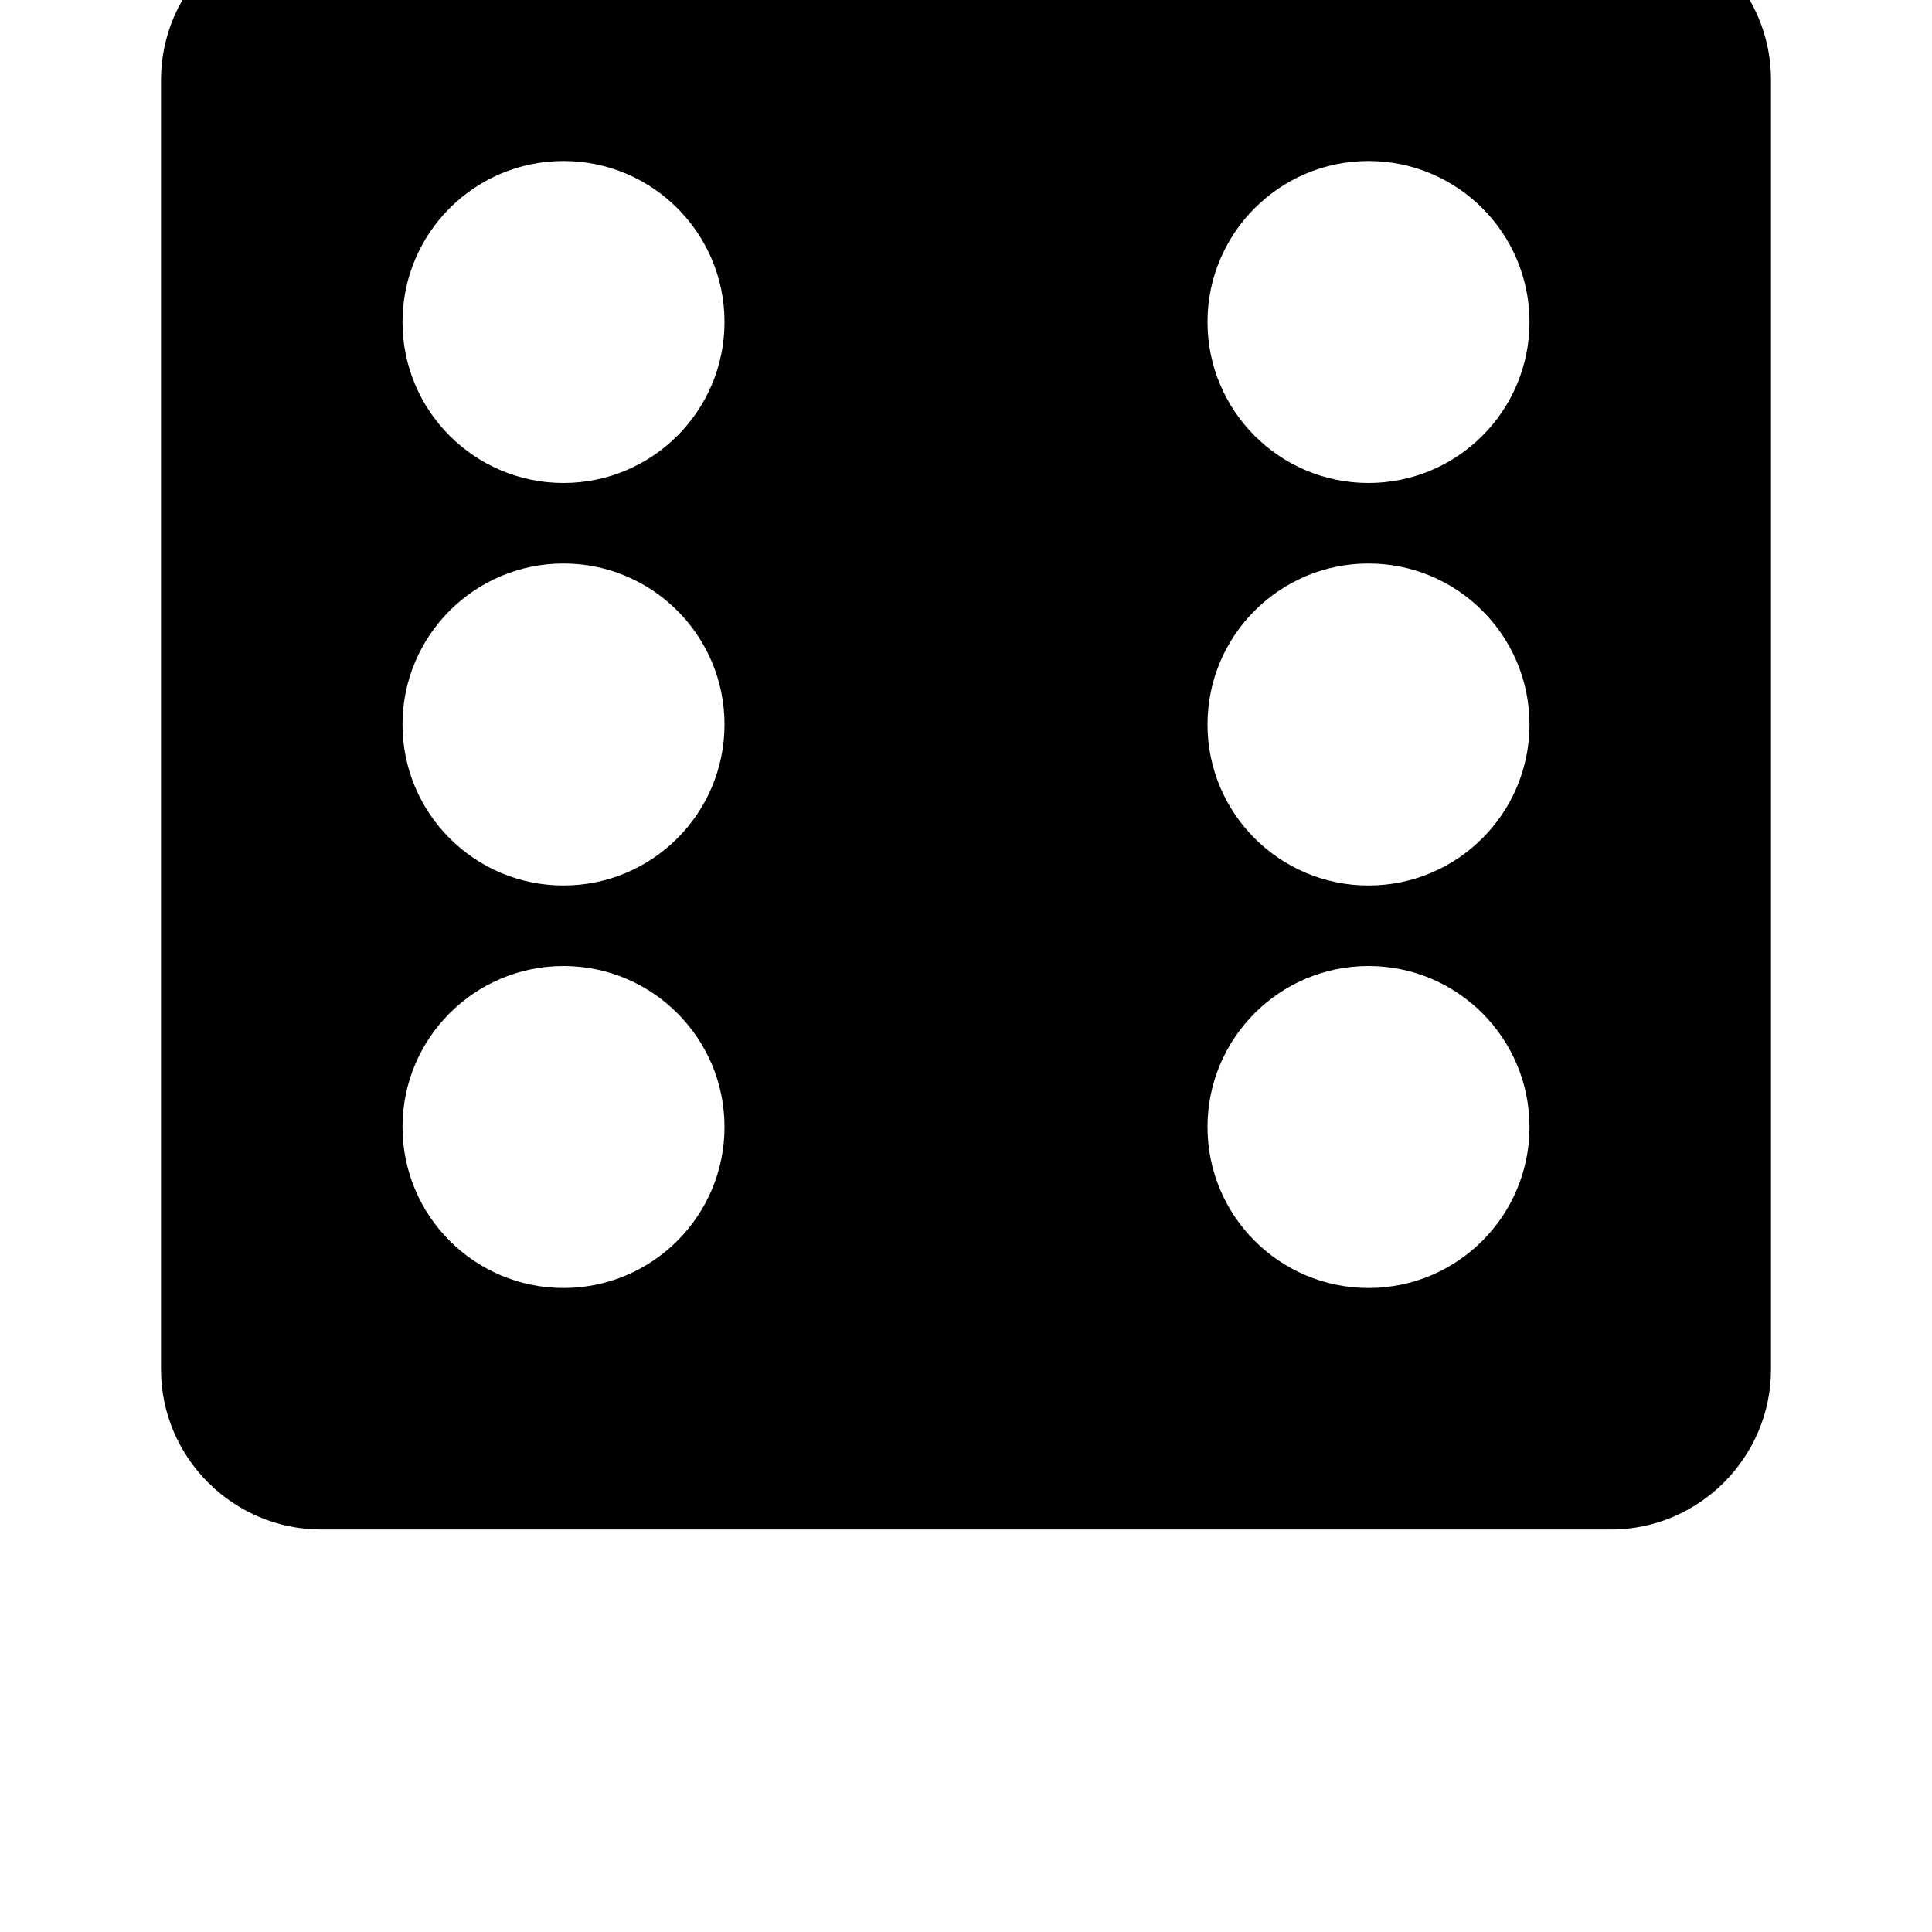 <svg xmlns="http://www.w3.org/2000/svg" viewBox="0 0 512 512">
  <path d="M42.667 362.88c0 23.424 19.157 42.453 42.453 42.453h341.76c23.424 0 42.453 -19.157 42.453 -42.453v-341.76c0 -23.445 -19.157 -42.453 -42.453 -42.453h-341.76c-23.376 0.059 -42.395 19.077 -42.453 42.453v341.76zM149.333 42.667
c23.553 0 42.667 19.114 42.667 42.666c0 23.553 -19.114 42.667 -42.667 42.667c-23.552 0 -42.666 -19.114 -42.666 -42.667c0 -23.552 19.114 -42.666 42.666 -42.666zM362.667 42.667c23.552 0 42.666 19.114 42.666 42.666
c0 23.553 -19.114 42.667 -42.666 42.667c-23.553 0 -42.667 -19.114 -42.667 -42.667c0 -23.552 19.114 -42.666 42.667 -42.666zM149.333 149.333c23.553 0 42.667 19.115 42.667 42.667s-19.114 42.667 -42.667 42.667
c-23.552 0 -42.666 -19.115 -42.666 -42.667s19.114 -42.667 42.666 -42.667zM362.667 149.333c23.552 0 42.666 19.115 42.666 42.667s-19.114 42.667 -42.666 42.667c-23.553 0 -42.667 -19.115 -42.667 -42.667s19.114 -42.667 42.667 -42.667zM362.667 256
c23.552 0 42.666 19.114 42.666 42.667c0 23.552 -19.114 42.666 -42.666 42.666c-23.553 0 -42.667 -19.114 -42.667 -42.666c0 -23.553 19.114 -42.667 42.667 -42.667zM149.333 256c23.553 0 42.667 19.114 42.667 42.667
c0 23.552 -19.114 42.666 -42.667 42.666c-23.552 0 -42.666 -19.114 -42.666 -42.666c0 -23.553 19.114 -42.667 42.666 -42.667z"/>
</svg>
